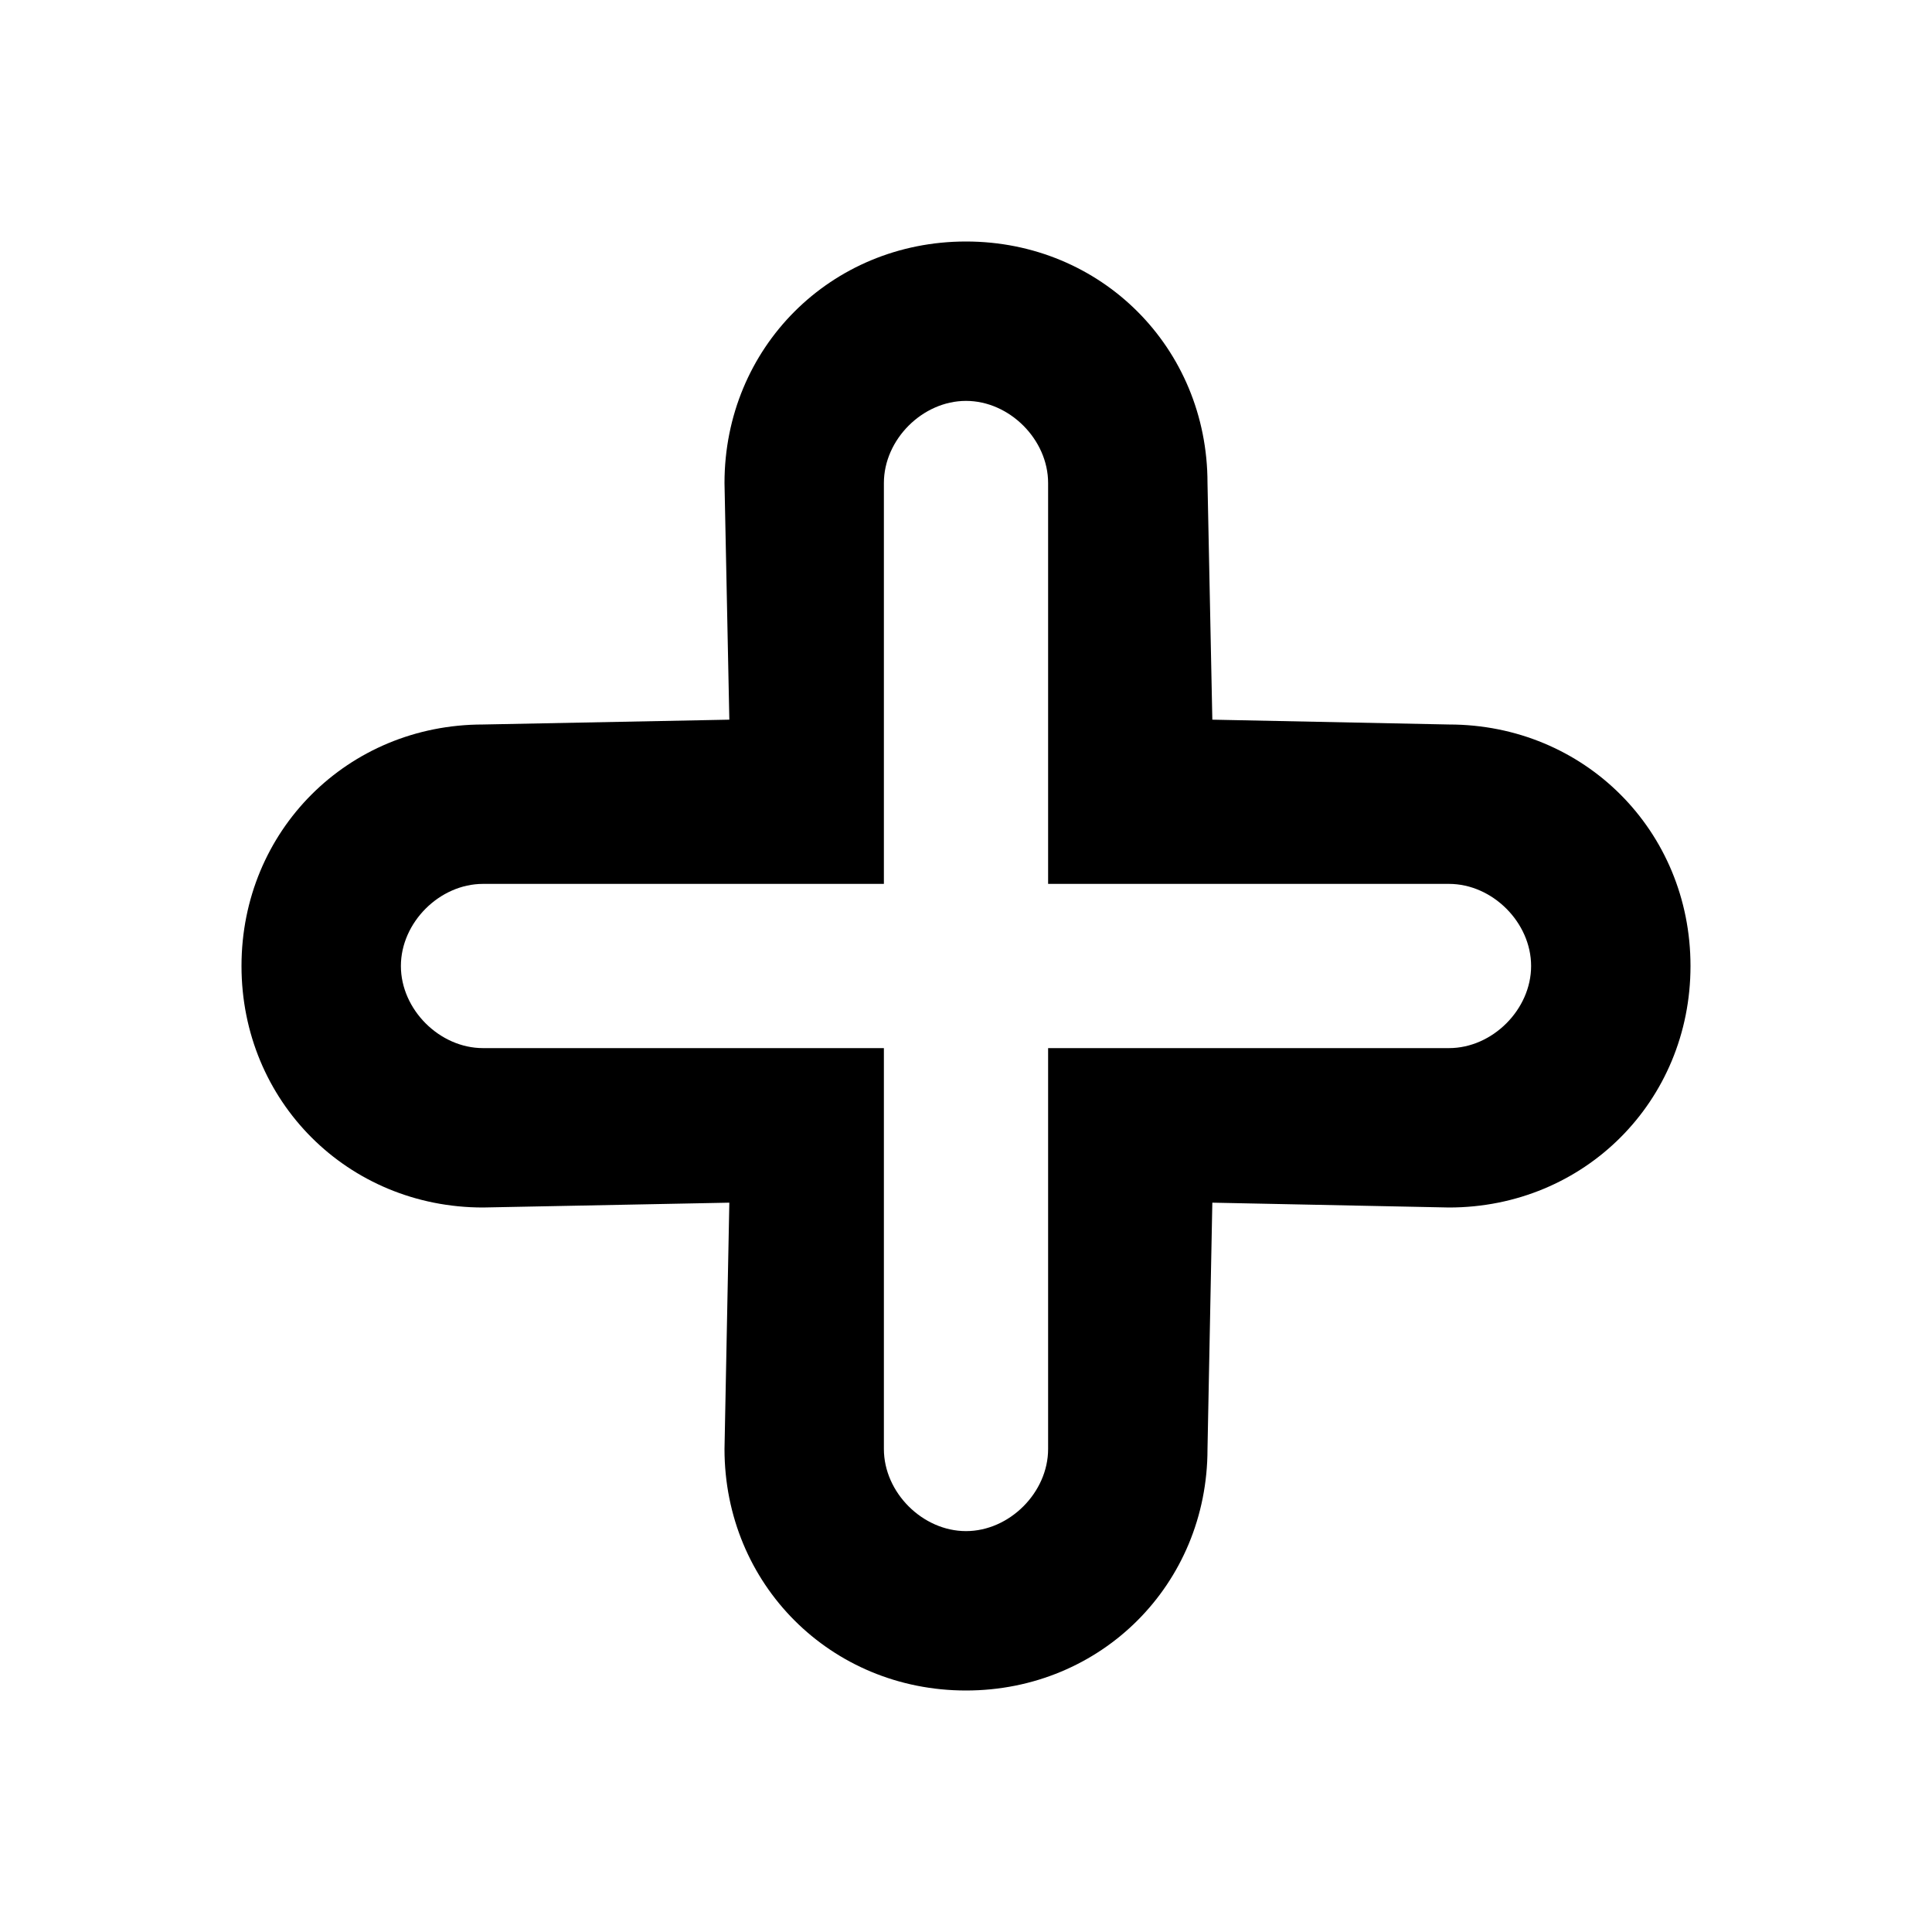 <?xml version="1.0"?><svg xmlns="http://www.w3.org/2000/svg" width="40" height="40" viewBox="0 0 40 40"><path  d="m20 35c-2.8 0-5-2.2-5-5l0.1-5.1-5.1 0.1c-2.8 0-5-2.2-5-5s2.2-5 5-5l5.1-0.1-0.1-4.9c0-2.8 2.2-5 5-5s5 2.2 5 5l0.1 4.9 4.9 0.1c2.8 0 5 2.2 5 5s-2.2 5-5 5l-4.9-0.1-0.1 5.1c0 2.8-2.2 5-5 5z m-1.7-13.3v8.3c0 0.9 0.8 1.7 1.7 1.7s1.7-0.8 1.7-1.7v-8.3h8.3c0.9 0 1.7-0.8 1.7-1.7s-0.8-1.7-1.7-1.7h-8.3v-8.3c0-0.9-0.8-1.7-1.7-1.7s-1.7 0.8-1.7 1.7v8.3h-8.3c-0.9 0-1.7 0.8-1.7 1.7s0.8 1.7 1.7 1.7h8.3z"></path></svg>